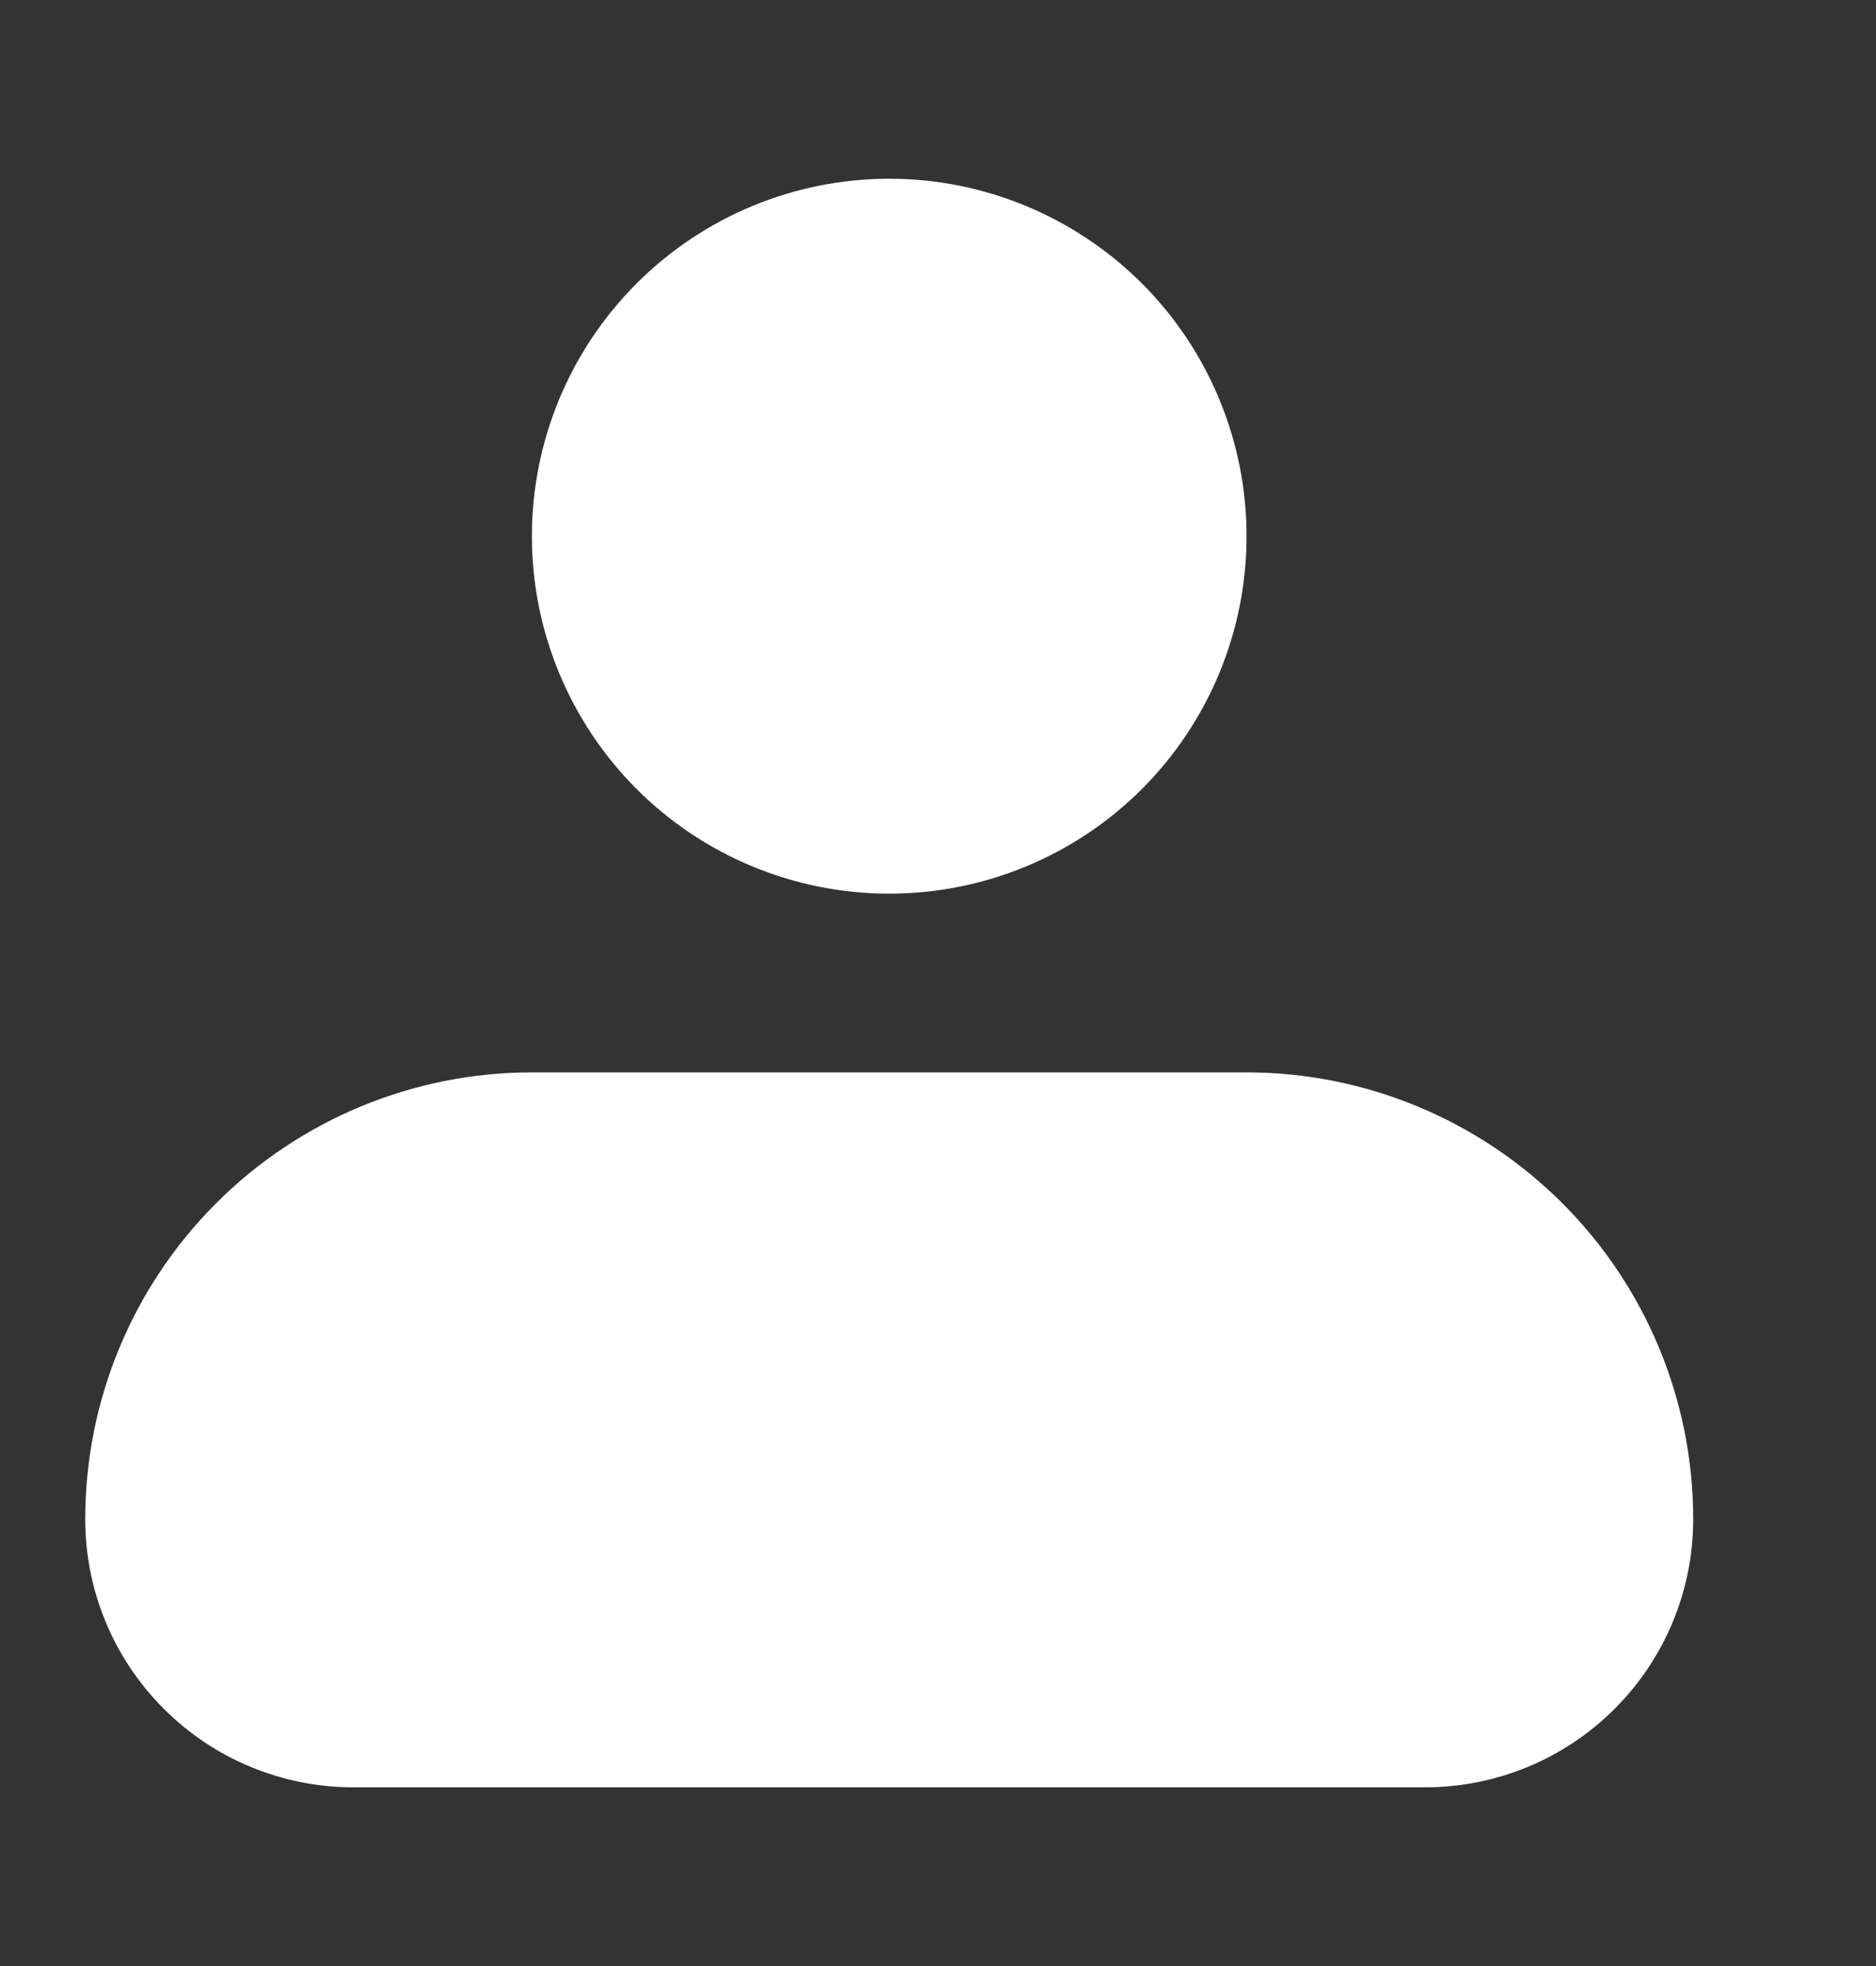 <svg width="21" height="22" viewBox="0 0 21 22" fill="none" xmlns="http://www.w3.org/2000/svg">
<rect x="0" y="0" width="21" height="22" fill="#333333" stroke="none"/>
<path fill-rule="evenodd" clip-rule="evenodd" d="M5.954 6C5.954 4.939 6.376 3.922 7.126 3.172C7.876 2.422 8.893 2 9.954 2C11.015 2 12.032 2.422 12.783 3.172C13.533 3.922 13.954 4.939 13.954 6C13.954 7.061 13.533 8.078 12.783 8.829C12.032 9.579 11.015 10 9.954 10C8.893 10 7.876 9.579 7.126 8.829C6.376 8.078 5.954 7.061 5.954 6ZM5.954 12C4.628 12 3.356 12.527 2.419 13.465C1.481 14.402 0.954 15.674 0.954 17C0.954 17.796 1.27 18.559 1.833 19.121C2.395 19.684 3.158 20 3.954 20H15.954C16.75 20 17.513 19.684 18.075 19.121C18.638 18.559 18.954 17.796 18.954 17C18.954 15.674 18.427 14.402 17.49 13.465C16.552 12.527 15.28 12 13.954 12H5.954Z" fill="#ffffff" fill-opacity="1"/>
</svg>
